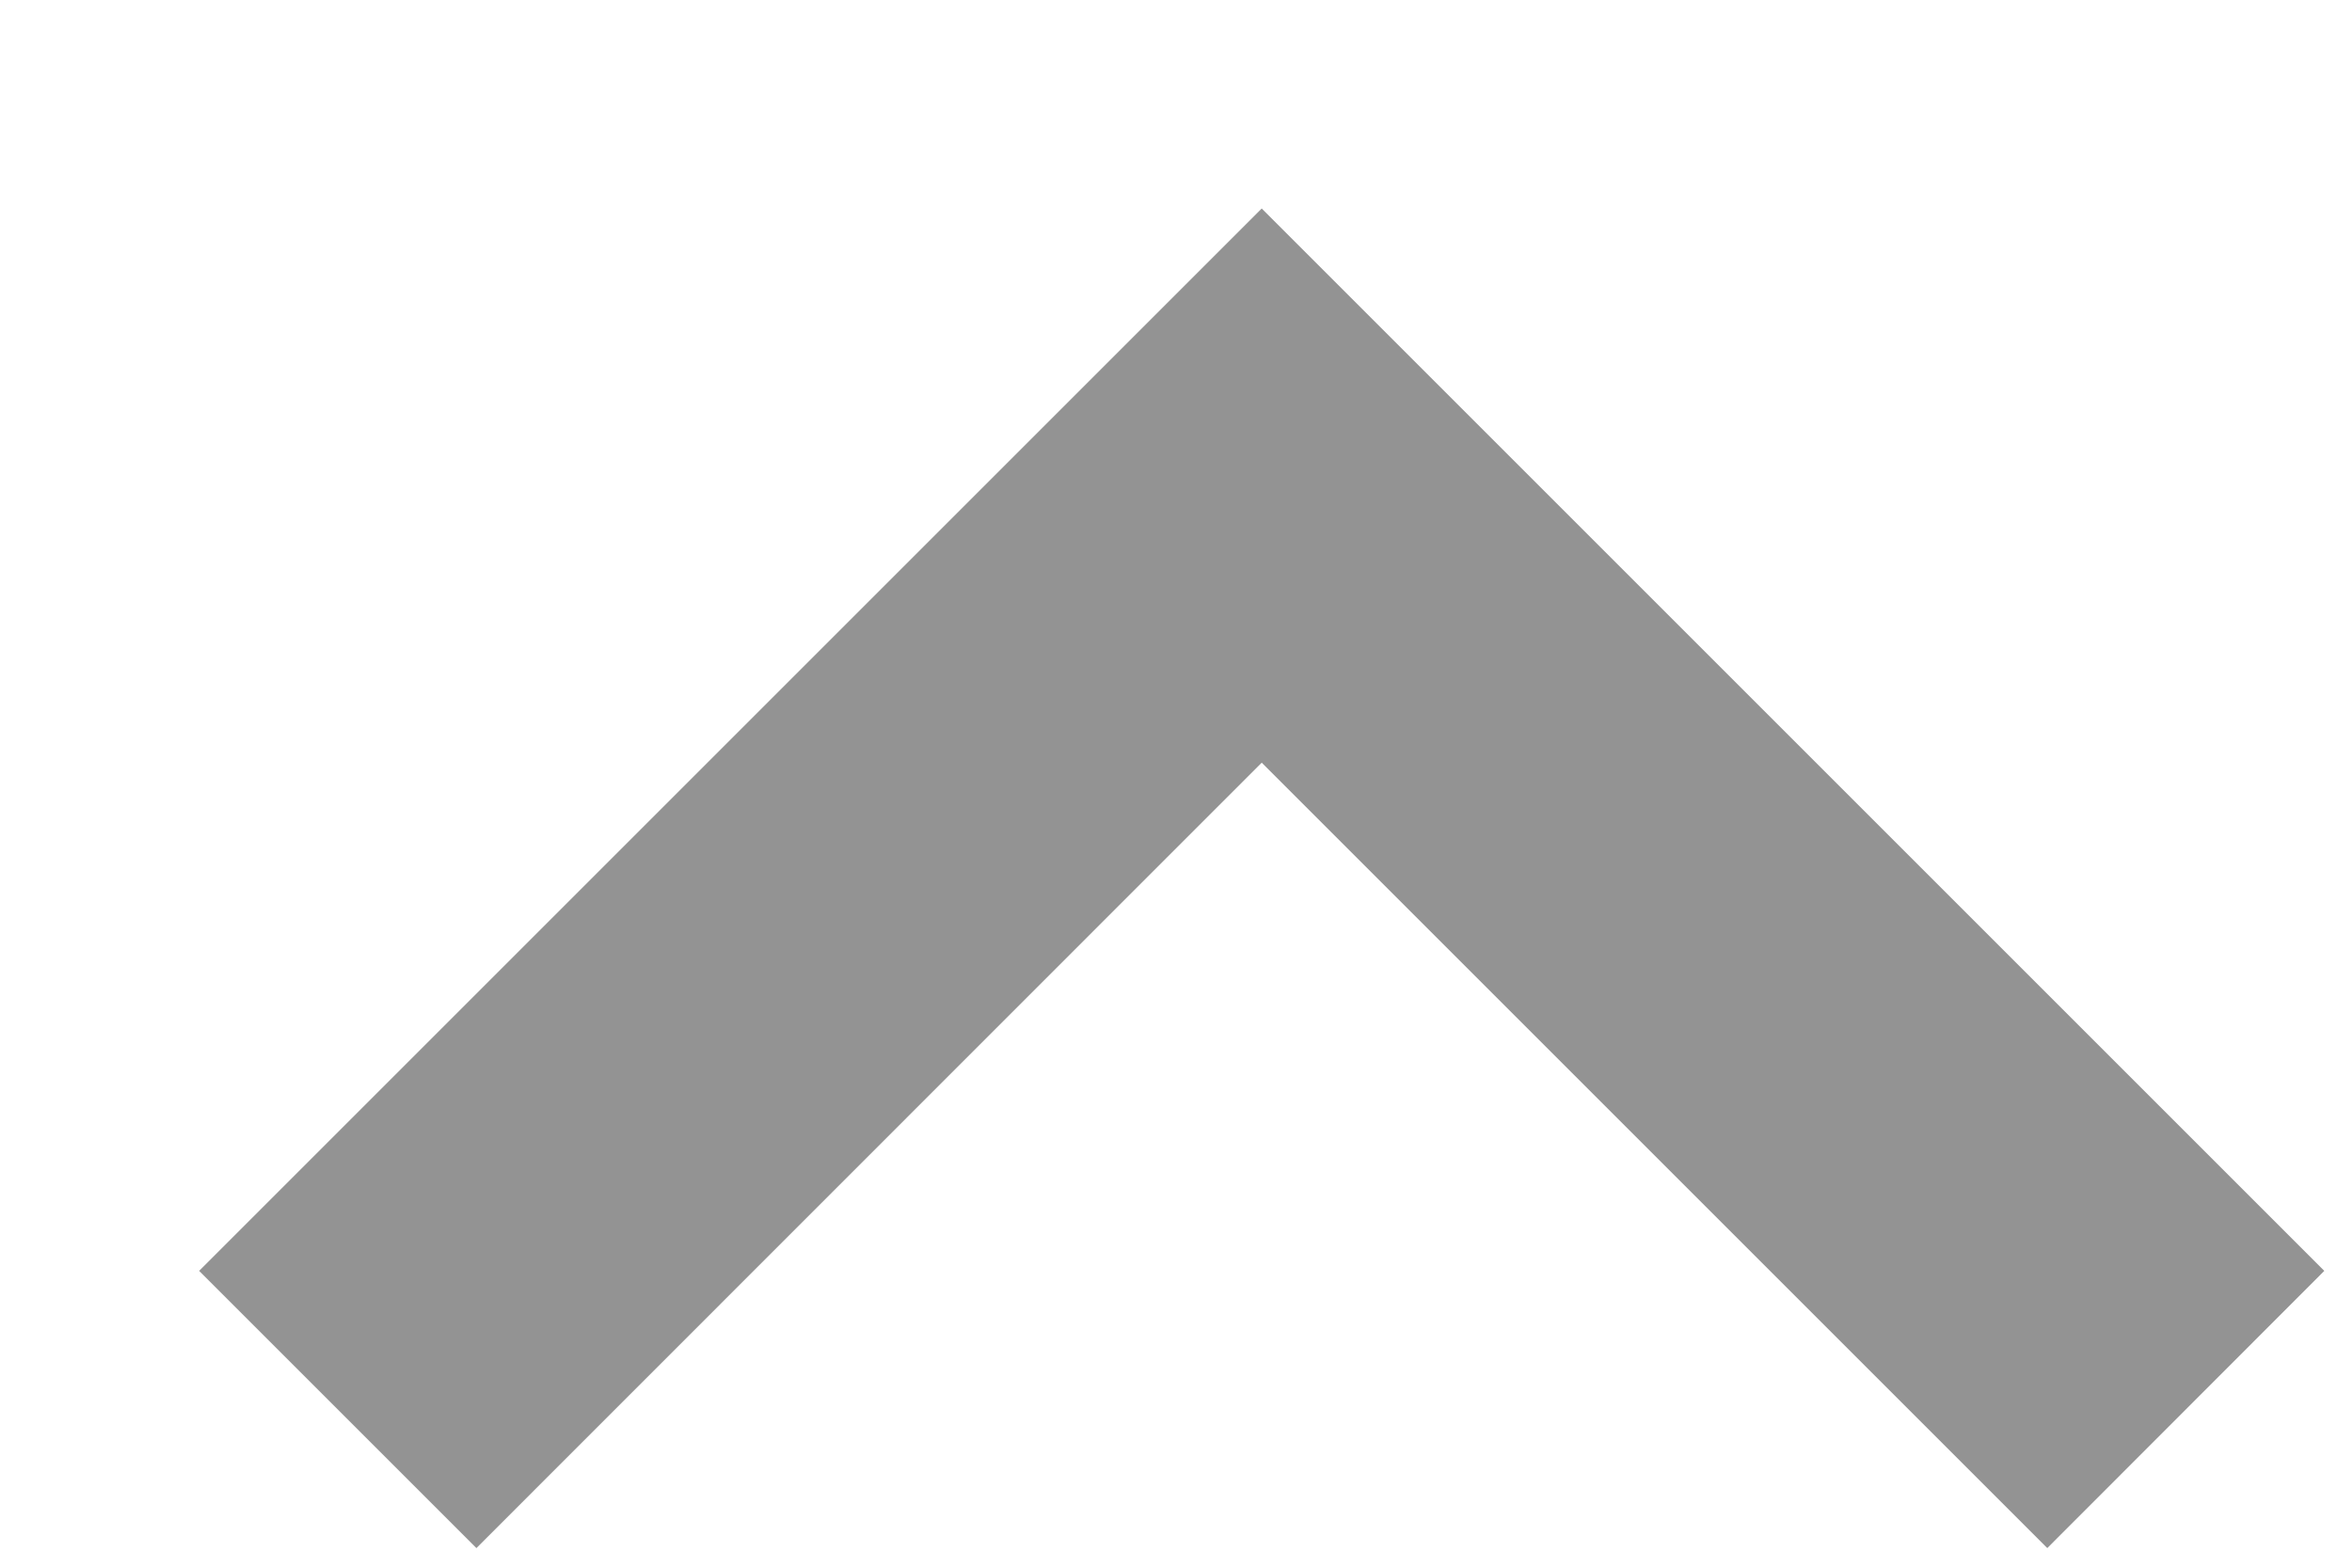 <svg width="9" height="6" viewBox="0 0 9 6" fill="none" xmlns="http://www.w3.org/2000/svg">
<path fill-rule="evenodd" clip-rule="evenodd" d="M4.828 2.919L1.823 5.925L0.762 4.864L4.828 0.798L8.894 4.864L7.834 5.925L4.828 2.919Z" fill="#282828" fill-opacity="0.5"/>
</svg>

